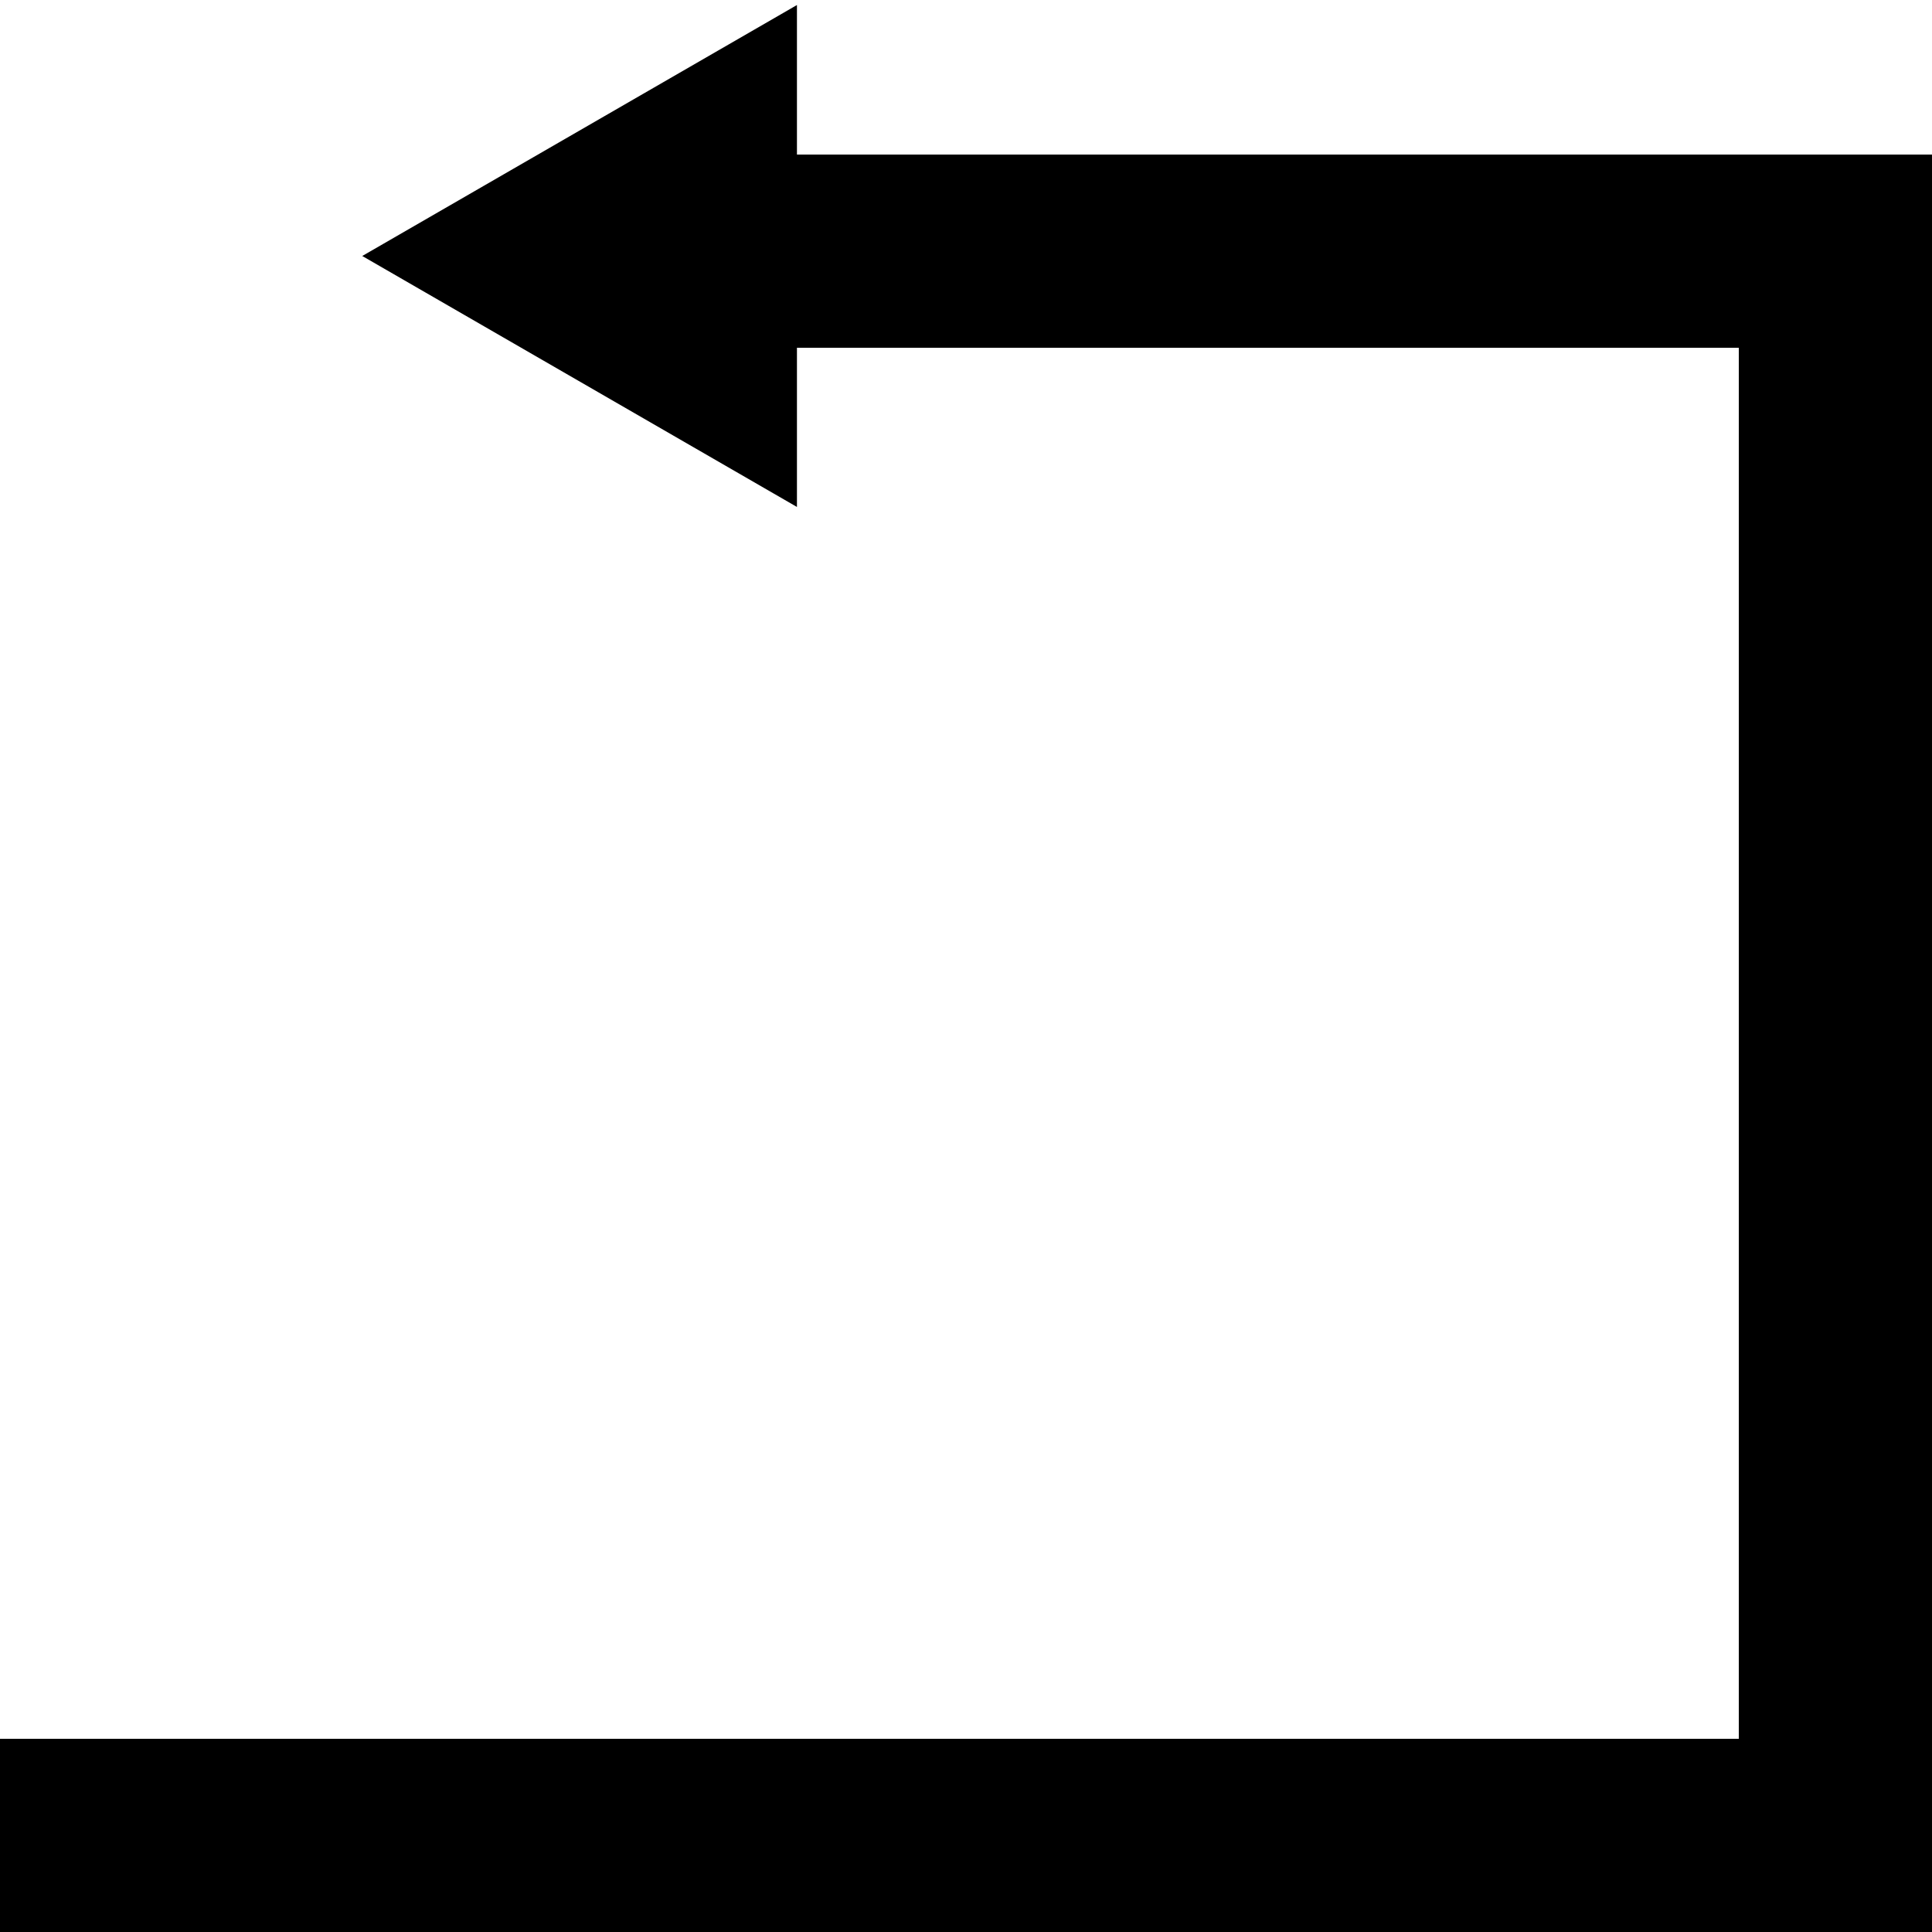 ﻿<svg version="1.2" xmlns="http://www.w3.org/2000/svg" viewBox="0 0 100 100" width="100" height="100">
	<title>New Project</title>
	<style>
		.C906ec049719945ce9c5b7fa841a168fa20251030124107 { fill: currentcolor } 
	</style>
	<path id="I806a4cb1484f4399b1c8df5c635320bc20251030124107" fill-rule="evenodd" class="C906ec049719945ce9c5b7fa841a168fa20251030124107" d="m100 90v10h-100v-10z"/>
	<path id="Ifdf047ae9a8841d7a5f3b1a9fda4405f20251030124107" fill-rule="evenodd" class="C906ec049719945ce9c5b7fa841a168fa20251030124107" d="m100 16v100h-10v-100z"/>
	<path id="I7c5d212df98f437bbbd1ffa883ea1a3420251030124107" fill-rule="evenodd" class="C906ec049719945ce9c5b7fa841a168fa20251030124107" d="m100 8v10h-60v-10z"/>
	<path id="Ieab79a41b8c64eb58a92811699a9009a20251030124107" fill-rule="evenodd" class="C906ec049719945ce9c5b7fa841a168fa20251030124107" d="m18.75 13.25l22.5-12.99v25.98z"/>
</svg>



